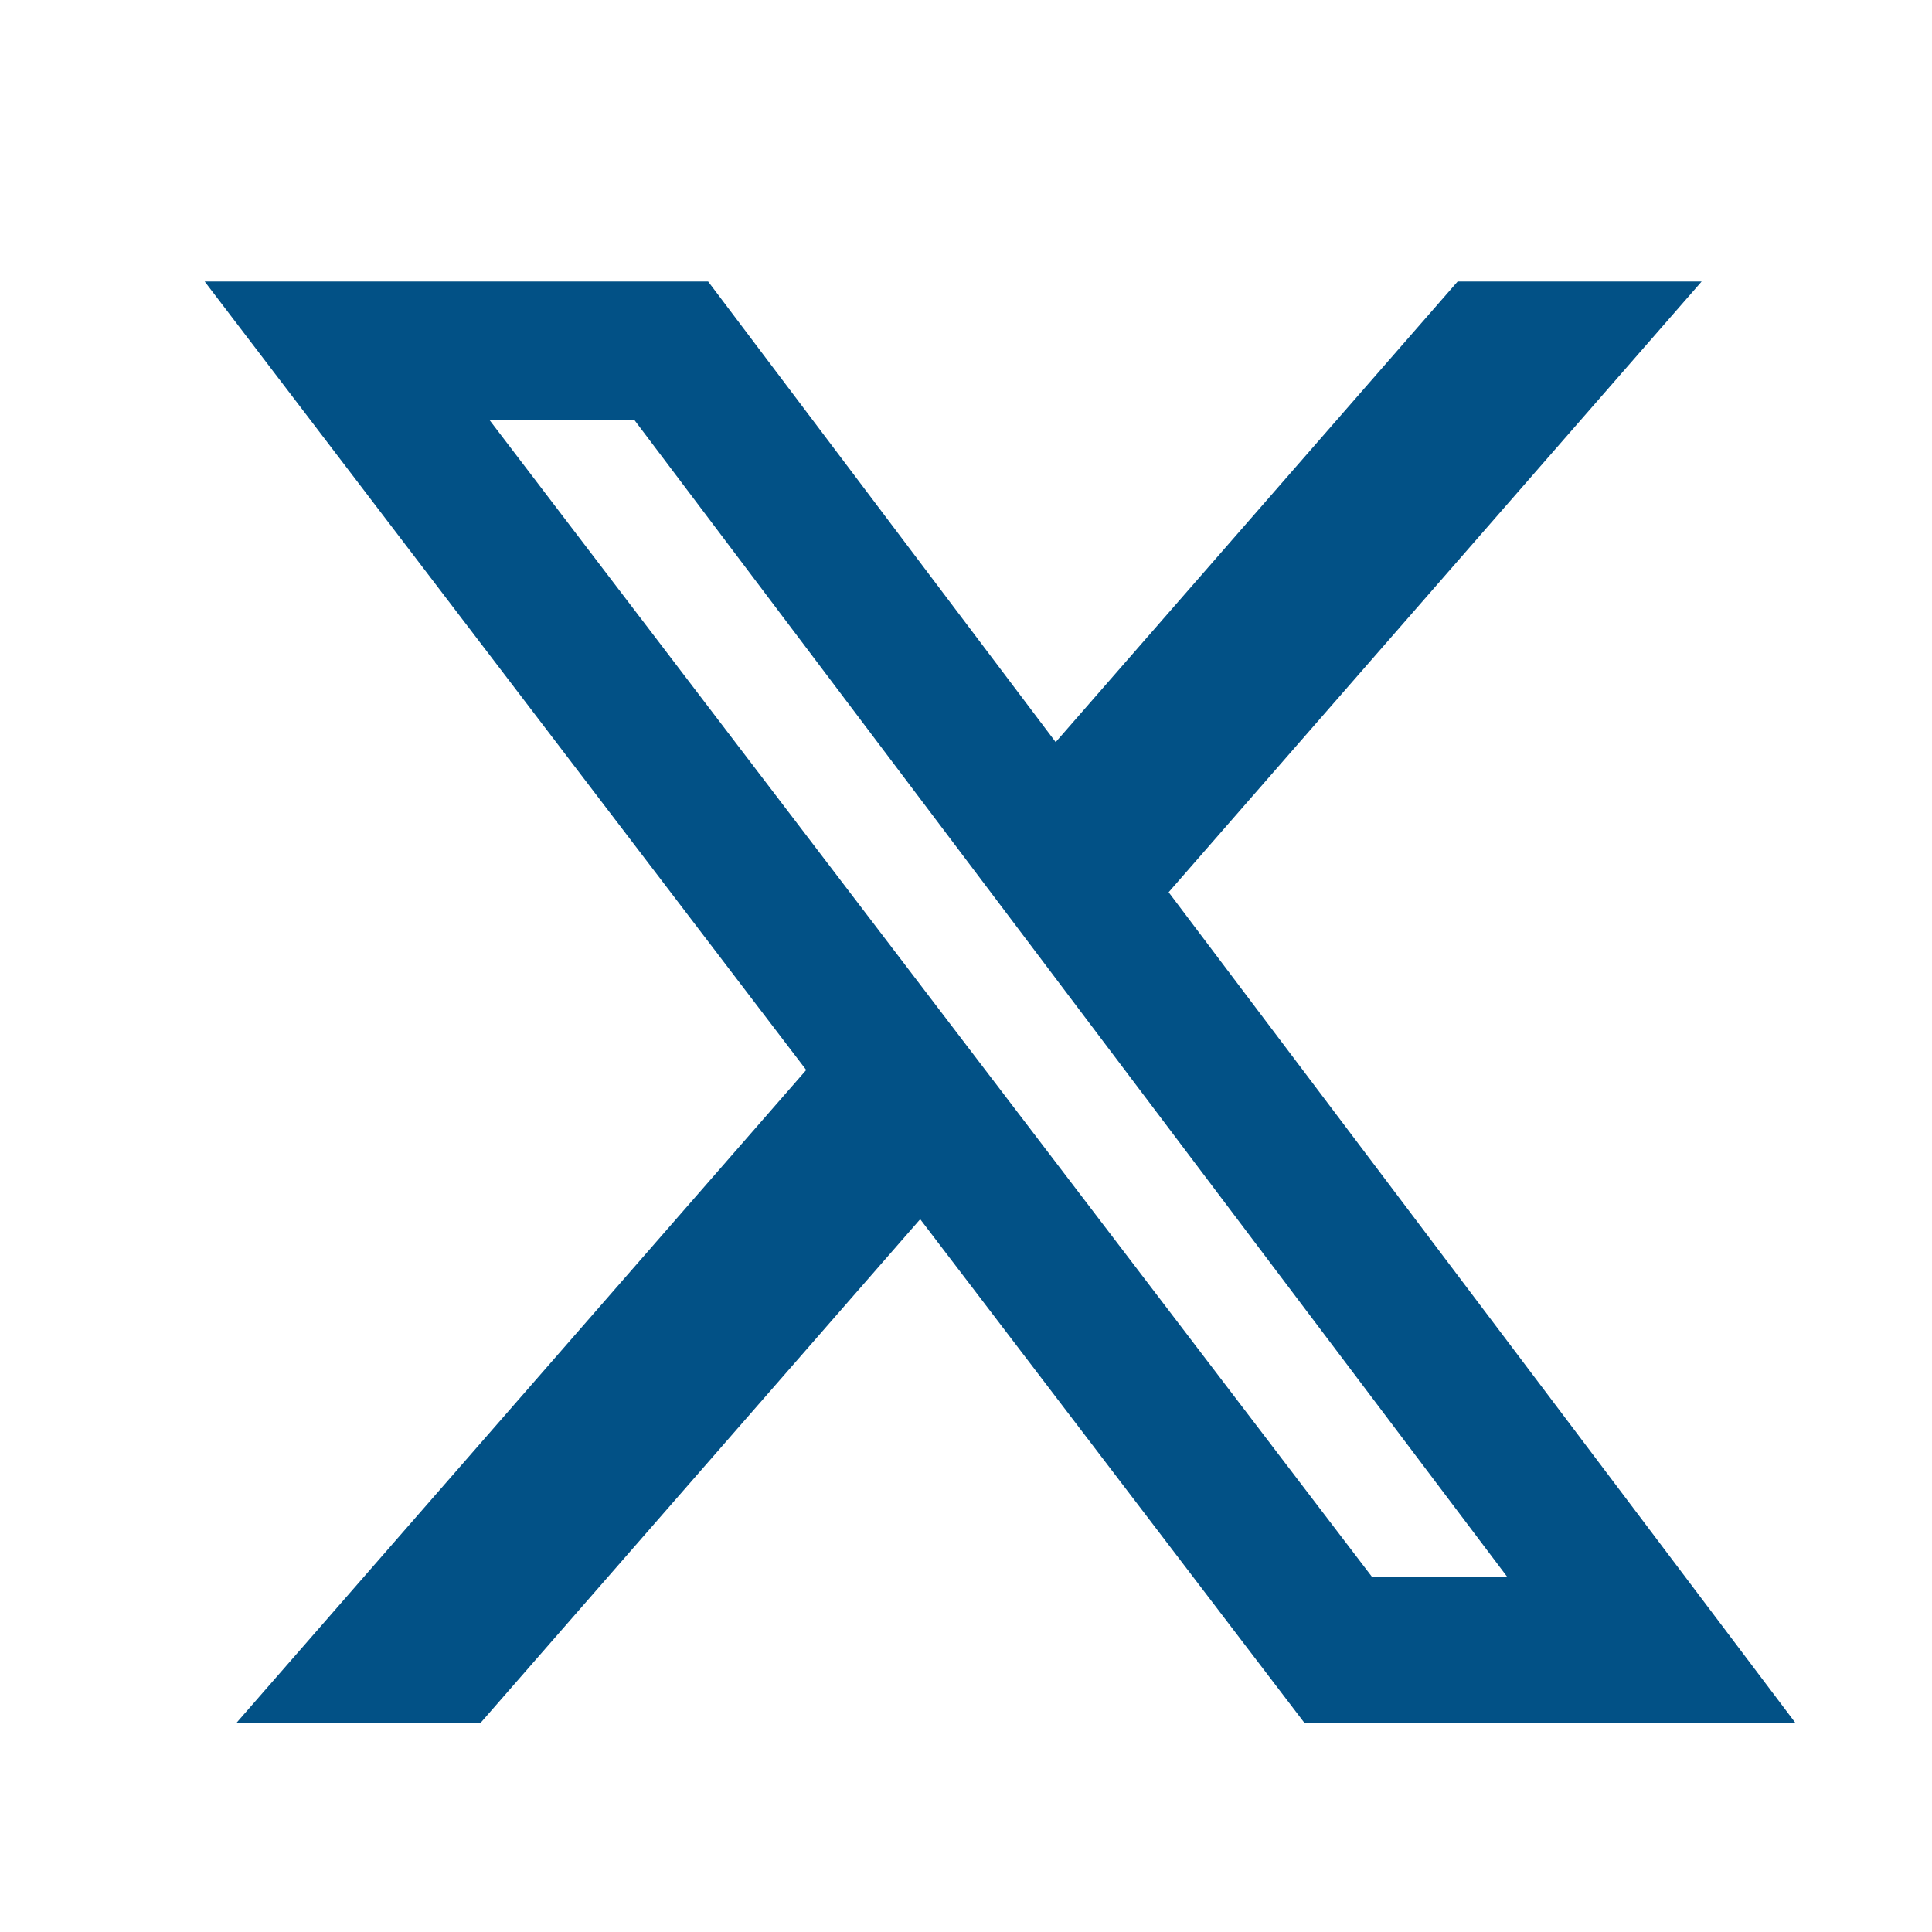 <svg width="17" height="17" viewBox="0 0 17 17" fill="none" xmlns="http://www.w3.org/2000/svg">
<path d="M12.826 2.477H14.973L10.283 7.851L15.801 15.164H11.481L8.097 10.728L4.225 15.164H2.077L7.094 9.415L1.801 2.477H6.231L9.289 6.53L12.826 2.477ZM12.073 13.876H13.263L5.583 3.697H4.308L12.073 13.876Z" fill="#025186"/>
</svg>
